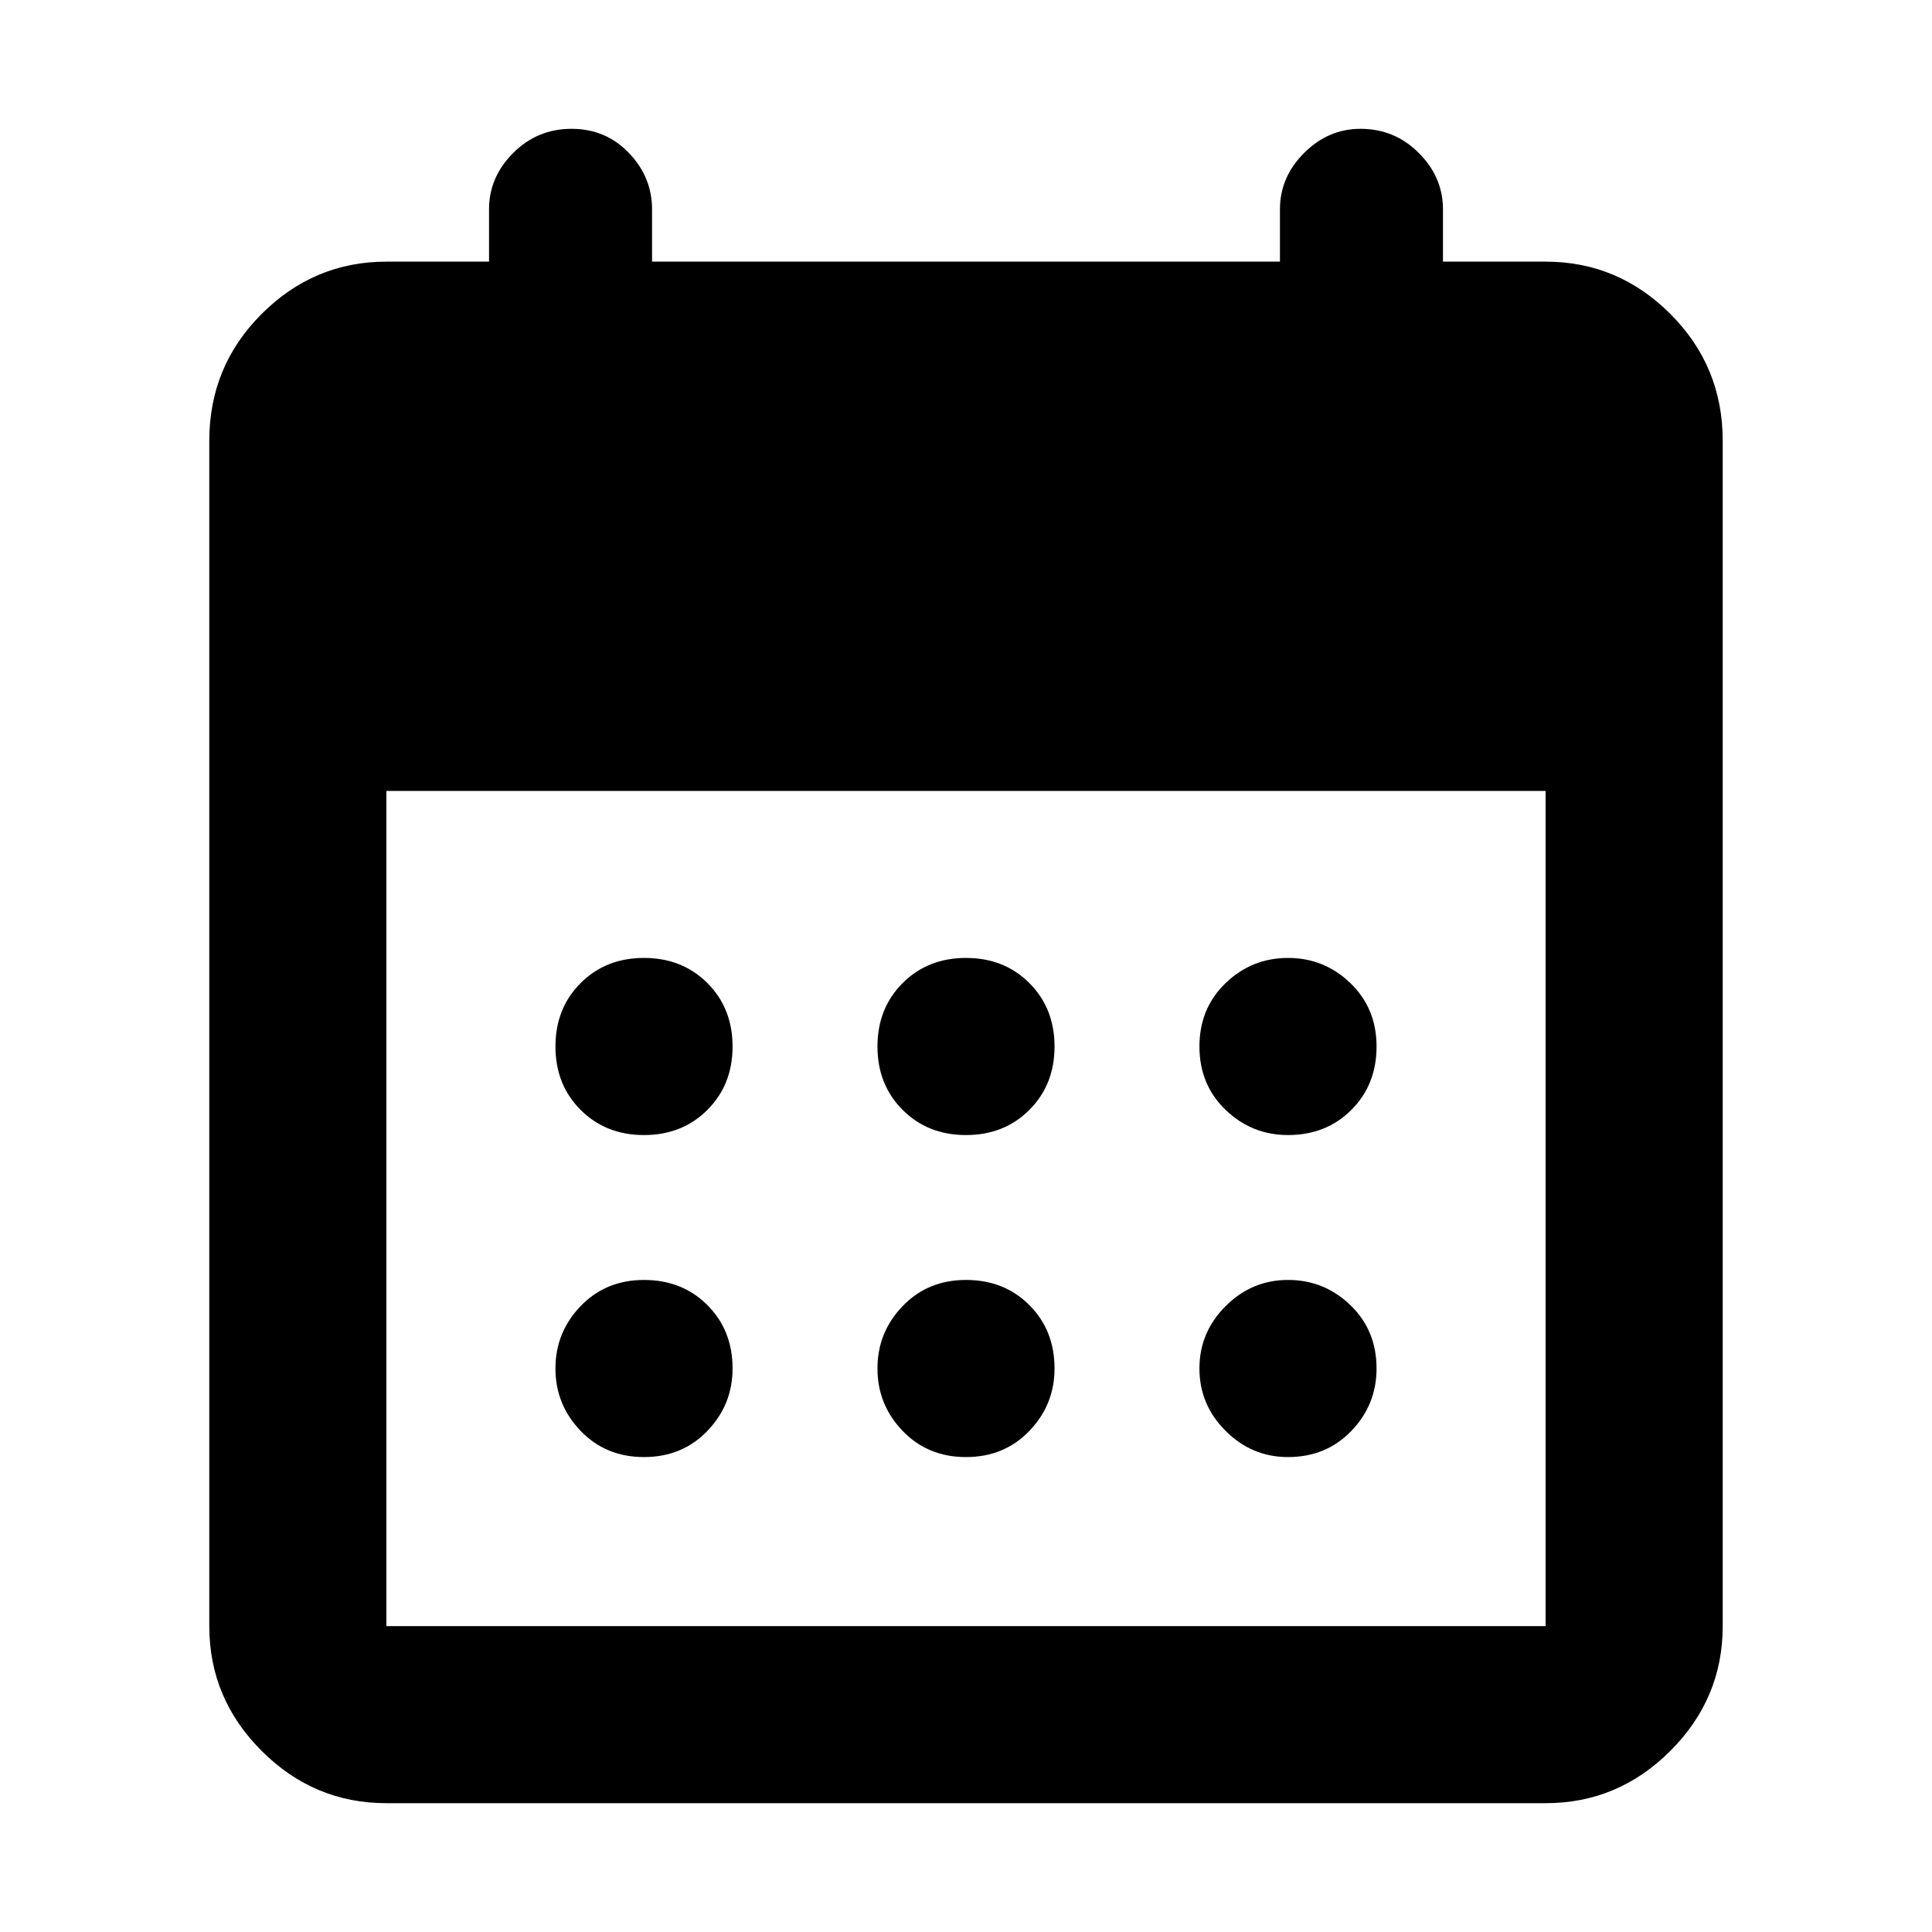 <svg xmlns="http://www.w3.org/2000/svg" height="40" width="40"><path d="M20 23.5Q19.208 23.5 18.688 22.979Q18.167 22.458 18.167 21.667Q18.167 20.875 18.688 20.354Q19.208 19.833 20 19.833Q20.792 19.833 21.312 20.354Q21.833 20.875 21.833 21.667Q21.833 22.458 21.312 22.979Q20.792 23.5 20 23.5ZM13.333 23.5Q12.542 23.5 12.021 22.979Q11.5 22.458 11.5 21.667Q11.5 20.875 12.021 20.354Q12.542 19.833 13.333 19.833Q14.125 19.833 14.646 20.354Q15.167 20.875 15.167 21.667Q15.167 22.458 14.646 22.979Q14.125 23.5 13.333 23.5ZM26.667 23.5Q25.917 23.5 25.375 22.979Q24.833 22.458 24.833 21.667Q24.833 20.875 25.375 20.354Q25.917 19.833 26.667 19.833Q27.417 19.833 27.958 20.354Q28.5 20.875 28.5 21.667Q28.5 22.458 27.979 22.979Q27.458 23.5 26.667 23.5ZM20 30.167Q19.208 30.167 18.688 29.625Q18.167 29.083 18.167 28.333Q18.167 27.583 18.688 27.042Q19.208 26.5 20 26.5Q20.792 26.5 21.312 27.021Q21.833 27.542 21.833 28.333Q21.833 29.083 21.312 29.625Q20.792 30.167 20 30.167ZM13.333 30.167Q12.542 30.167 12.021 29.625Q11.5 29.083 11.5 28.333Q11.5 27.583 12.021 27.042Q12.542 26.5 13.333 26.5Q14.125 26.5 14.646 27.021Q15.167 27.542 15.167 28.333Q15.167 29.083 14.646 29.625Q14.125 30.167 13.333 30.167ZM26.667 30.167Q25.917 30.167 25.375 29.625Q24.833 29.083 24.833 28.333Q24.833 27.583 25.375 27.042Q25.917 26.5 26.667 26.5Q27.417 26.5 27.958 27.021Q28.5 27.542 28.5 28.333Q28.5 29.083 27.979 29.625Q27.458 30.167 26.667 30.167ZM8 37.333Q6.5 37.333 5.417 36.25Q4.333 35.167 4.333 33.667V9.125Q4.333 7.583 5.417 6.5Q6.5 5.417 8 5.417H10.125V4.333Q10.125 3.667 10.625 3.167Q11.125 2.667 11.833 2.667Q12.542 2.667 13.021 3.167Q13.5 3.667 13.5 4.333V5.417H26.5V4.333Q26.5 3.667 27 3.167Q27.5 2.667 28.167 2.667Q28.875 2.667 29.375 3.167Q29.875 3.667 29.875 4.333V5.417H32Q33.5 5.417 34.583 6.5Q35.667 7.583 35.667 9.125V33.667Q35.667 35.167 34.583 36.25Q33.5 37.333 32 37.333ZM8 33.667H32Q32 33.667 32 33.667Q32 33.667 32 33.667V16.375H8V33.667Q8 33.667 8 33.667Q8 33.667 8 33.667Z"/></svg>